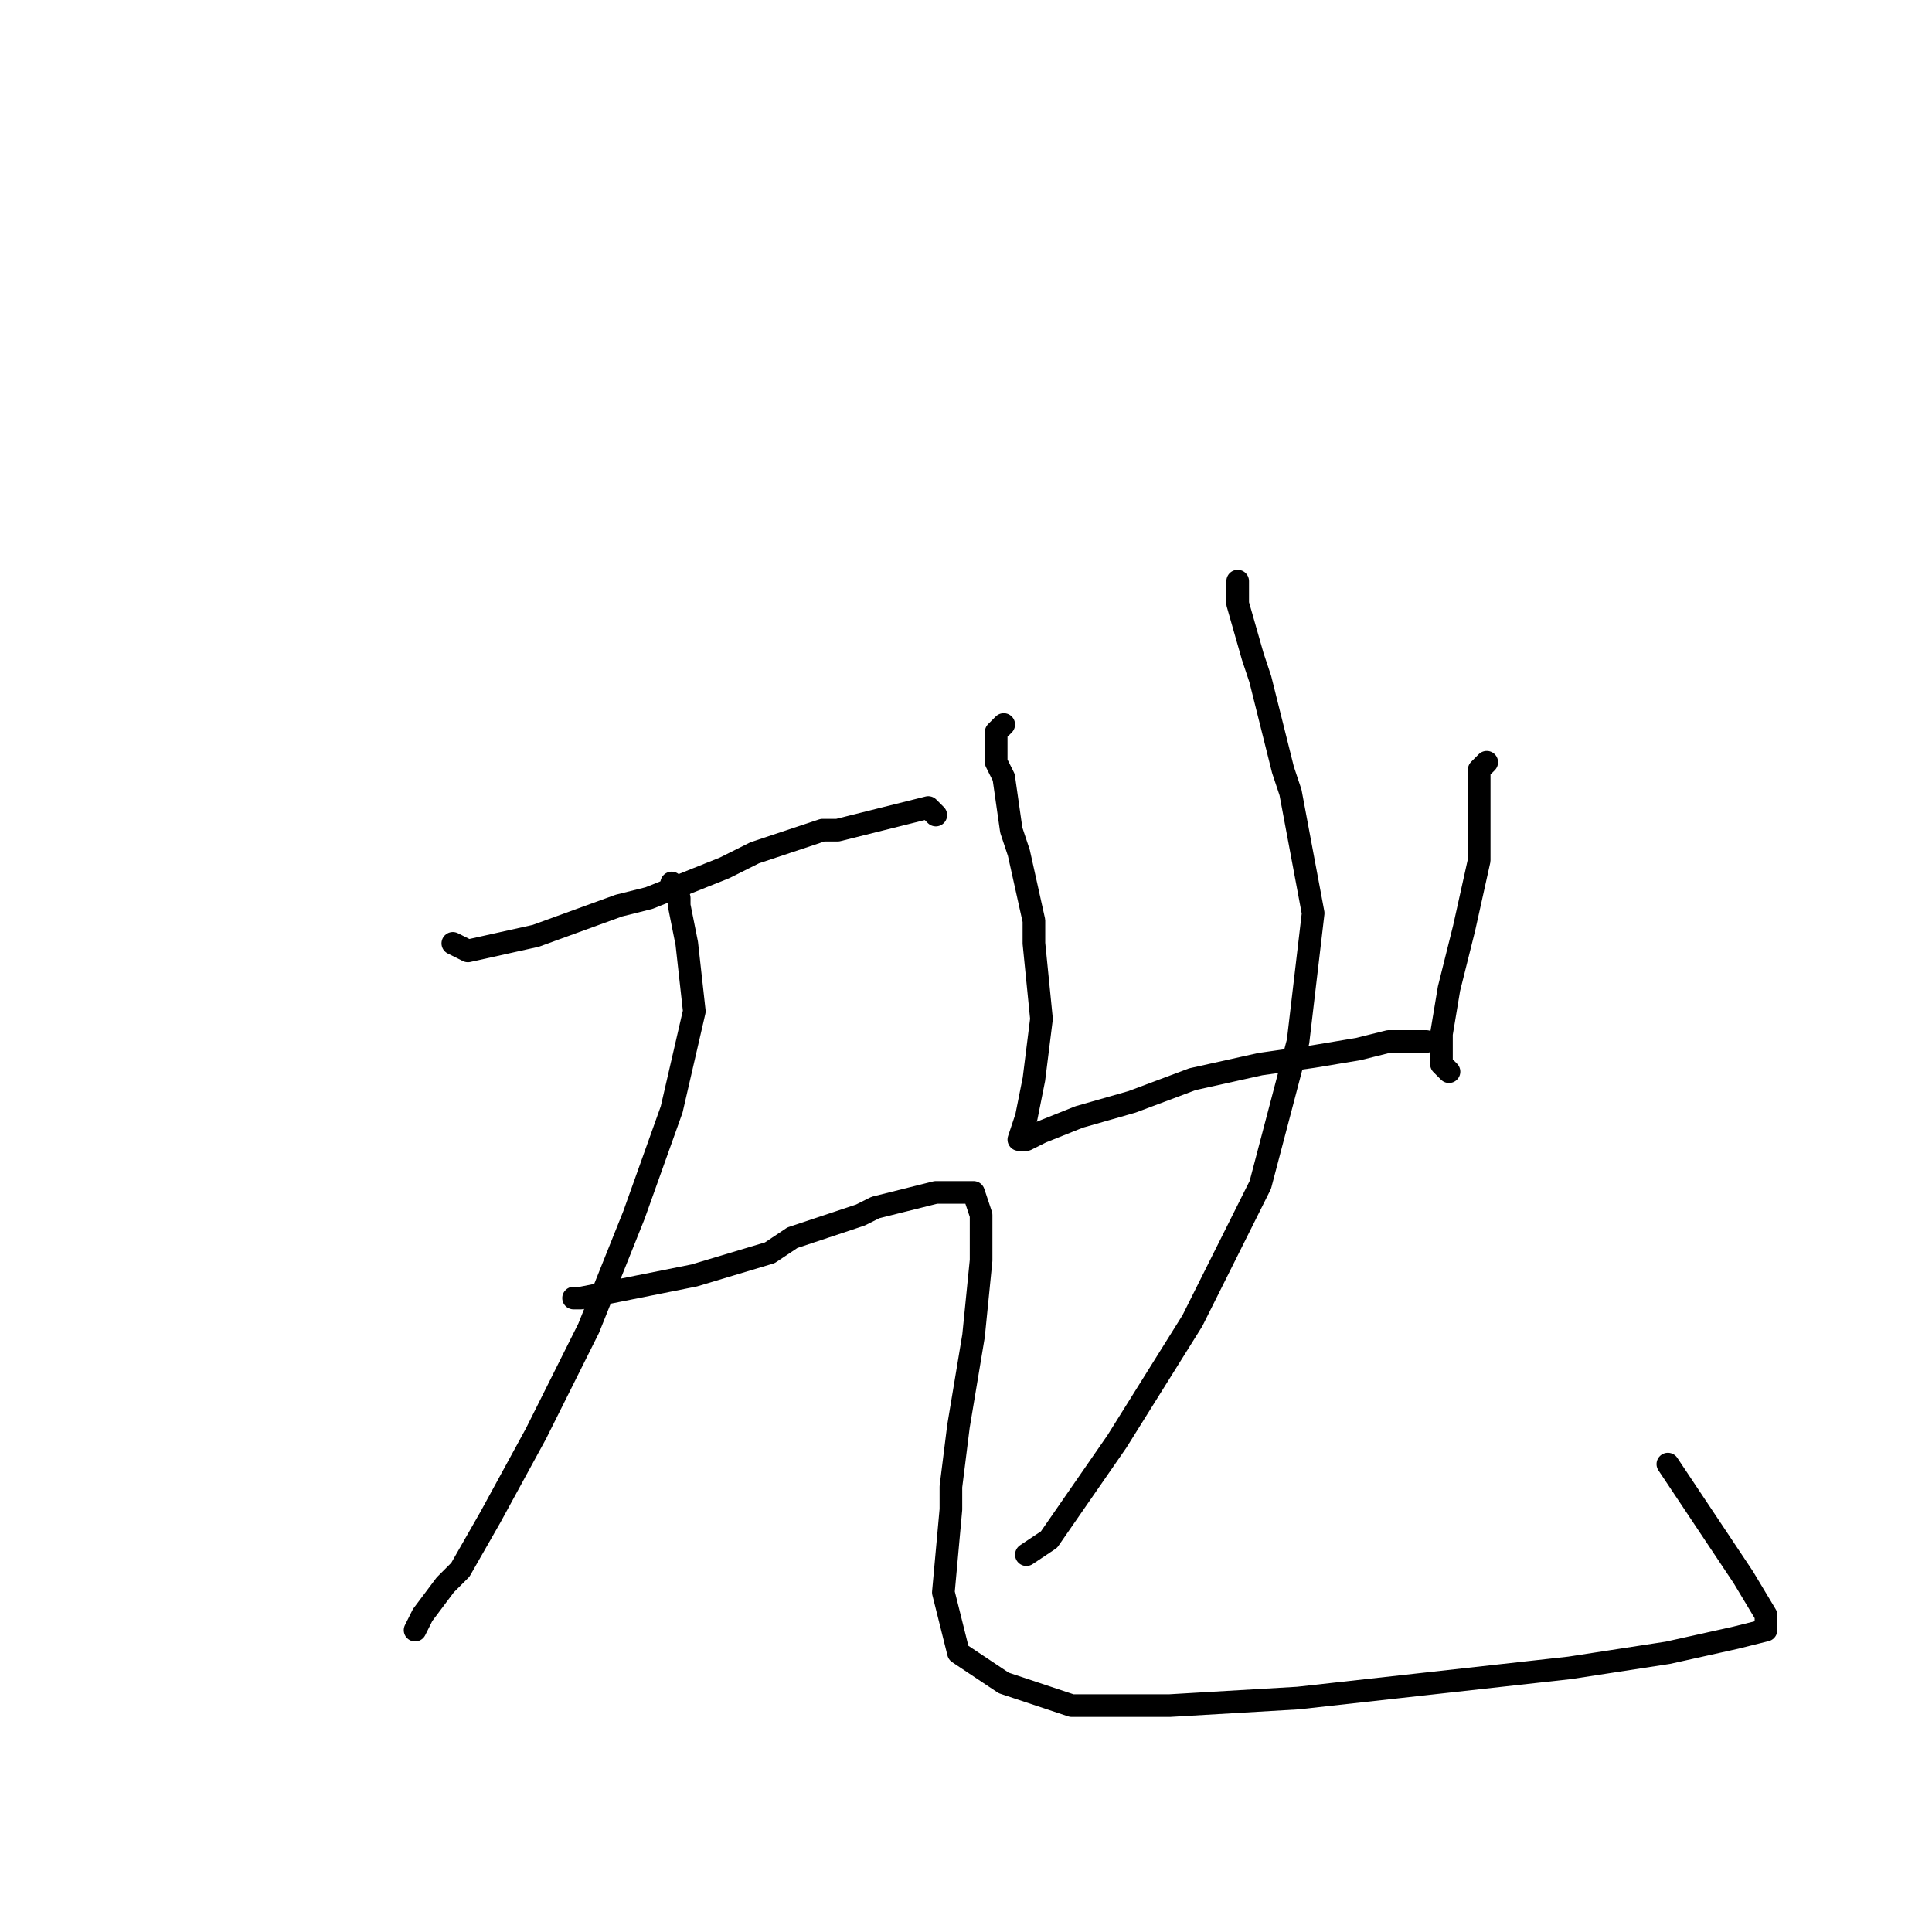 <?xml version="1.0" standalone="no"?>
    <svg width="256" height="256" xmlns="http://www.w3.org/2000/svg" version="1.1">
    <polyline stroke="black" stroke-width="3" stroke-linecap="round" fill="transparent" stroke-linejoin="round" points="133 96 132 97 132 101 133 103 134 110 135 113 137 122 137 125 138 135 137 143 136 148 135 151 136 151 138 150 143 148 150 146 158 143 167 141 174 140 180 139 184 138 187 138 188 138 189 138 189 138 " />
        <polyline stroke="black" stroke-width="3" stroke-linecap="round" fill="transparent" stroke-linejoin="round" points="197 101 196 102 196 106 196 114 194 123 192 131 191 137 191 139 191 140 191 141 192 142 192 142 " />
        <polyline stroke="black" stroke-width="3" stroke-linecap="round" fill="transparent" stroke-linejoin="round" points="164 77 164 80 166 87 167 90 170 102 171 105 174 121 172 138 167 157 158 175 148 191 139 204 136 206 136 206 " />
        <polyline stroke="black" stroke-width="3" stroke-linecap="round" fill="transparent" stroke-linejoin="round" points="60 125 62 126 71 124 82 120 86 119 96 115 100 113 109 110 111 110 119 108 123 107 124 108 124 108 " />
        <polyline stroke="black" stroke-width="3" stroke-linecap="round" fill="transparent" stroke-linejoin="round" points="90 118 89 117 90 119 90 120 91 125 92 134 89 147 84 161 78 176 71 190 65 201 61 208 59 210 56 214 55 216 55 216 " />
        <polyline stroke="black" stroke-width="3" stroke-linecap="round" fill="transparent" stroke-linejoin="round" points="76 172 77 172 82 171 92 169 102 166 105 164 114 161 116 160 124 158 129 158 130 161 130 167 129 177 127 189 126 197 126 200 125 211 127 219 133 223 142 226 155 226 172 225 190 223 208 221 221 219 230 217 234 216 234 214 231 209 225 200 221 194 221 194 " />
        </svg>
